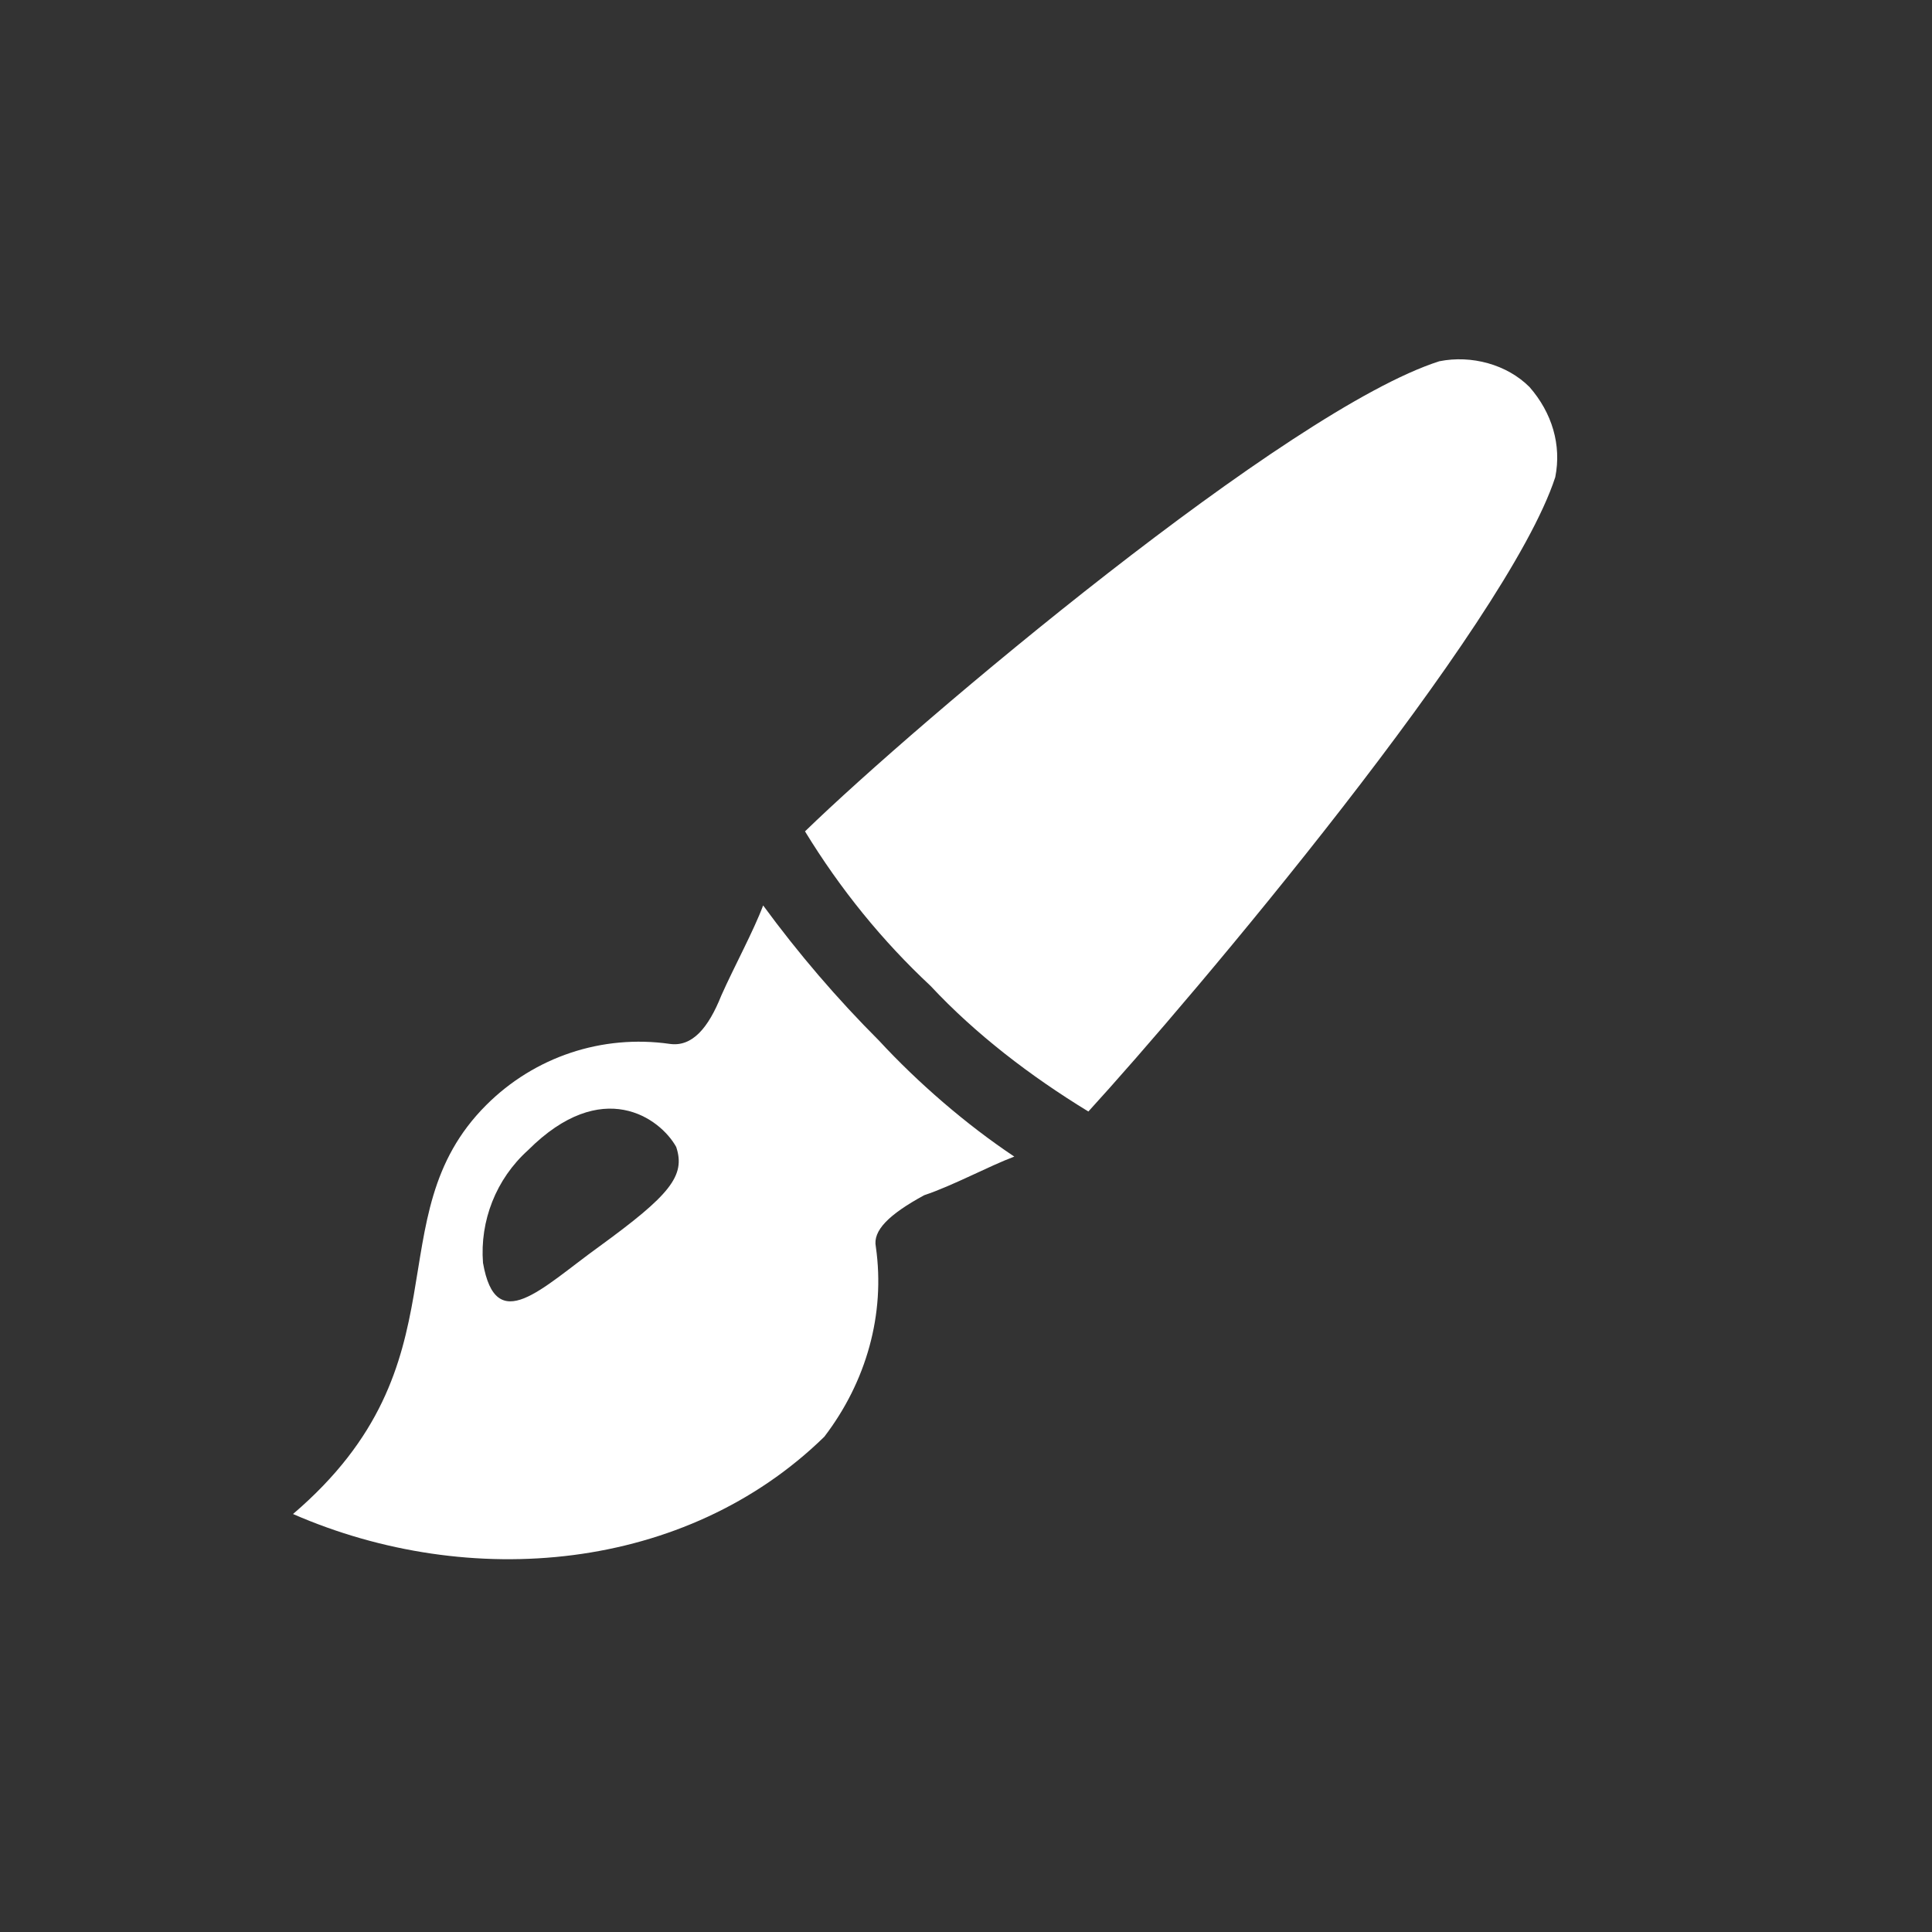<?xml version="1.0" encoding="utf-8"?>
<!-- Generator: Adobe Illustrator 21.0.2, SVG Export Plug-In . SVG Version: 6.00 Build 0)  -->
<svg version="1.1" id="Layer_1" xmlns="http://www.w3.org/2000/svg" xmlns:xlink="http://www.w3.org/1999/xlink" x="0px" y="0px"
	 viewBox="0 0 60 60" style="enable-background:new 0 0 60 60;" xml:space="preserve">
<rect x="0" y="0" width="60" height="60" fill="#333333" stroke="none"/>
<style type="text/css">
	.st0{fill:#FFFFFF;}
	.st1{fill:none;}
</style>
<g id="Group_859" transform="translate(-17573 -27)">
	<g id="Group_602" transform="translate(1431 2058.119)">
		<path id="Path_586" class="st0" d="M16170.9-2000.5c1.4,1.5,3.1,2.8,4.9,3.9c3.2-3.5,13-15.1,14.5-19.7c0.2-1-0.1-2-0.8-2.8
			c-0.7-0.7-1.8-1-2.8-0.8c-4.7,1.5-16.2,11.2-19.7,14.6C16168.1-2003.5,16169.4-2001.9,16170.9-2000.5z"/>
		<path id="Path_587" class="st0" d="M16169.2-1992.4c-0.1-0.5,0.4-1,1.5-1.6c0.9-0.3,2-0.9,2.8-1.2c-1.5-1-3-2.3-4.2-3.6l0,0
			c-1.3-1.3-2.5-2.7-3.6-4.2c-0.3,0.8-0.9,1.9-1.3,2.8c-0.4,1-0.9,1.6-1.6,1.5c-2.1-0.3-4.2,0.4-5.7,1.9c-3.5,3.5-0.5,8-6,12.7
			c5.5,2.4,12.2,1.8,16.5-2.4C16168.9-1988.2,16169.5-1990.3,16169.2-1992.4z M16160.6-1992.4c-1.8,1.3-3.2,2.8-3.6,0.5
			c-0.1-1.3,0.4-2.6,1.4-3.5c2.3-2.3,4.1-1,4.6-0.1C16163.3-1994.6,16162.8-1994,16160.6-1992.4L16160.6-1992.4z"/>
	</g>
	<g id="Rectangle_377" transform="translate(1422 2047)">
		<rect x="16151" y="-2020" class="st1" width="60" height="60"/>
	</g>
</g>
</svg>
